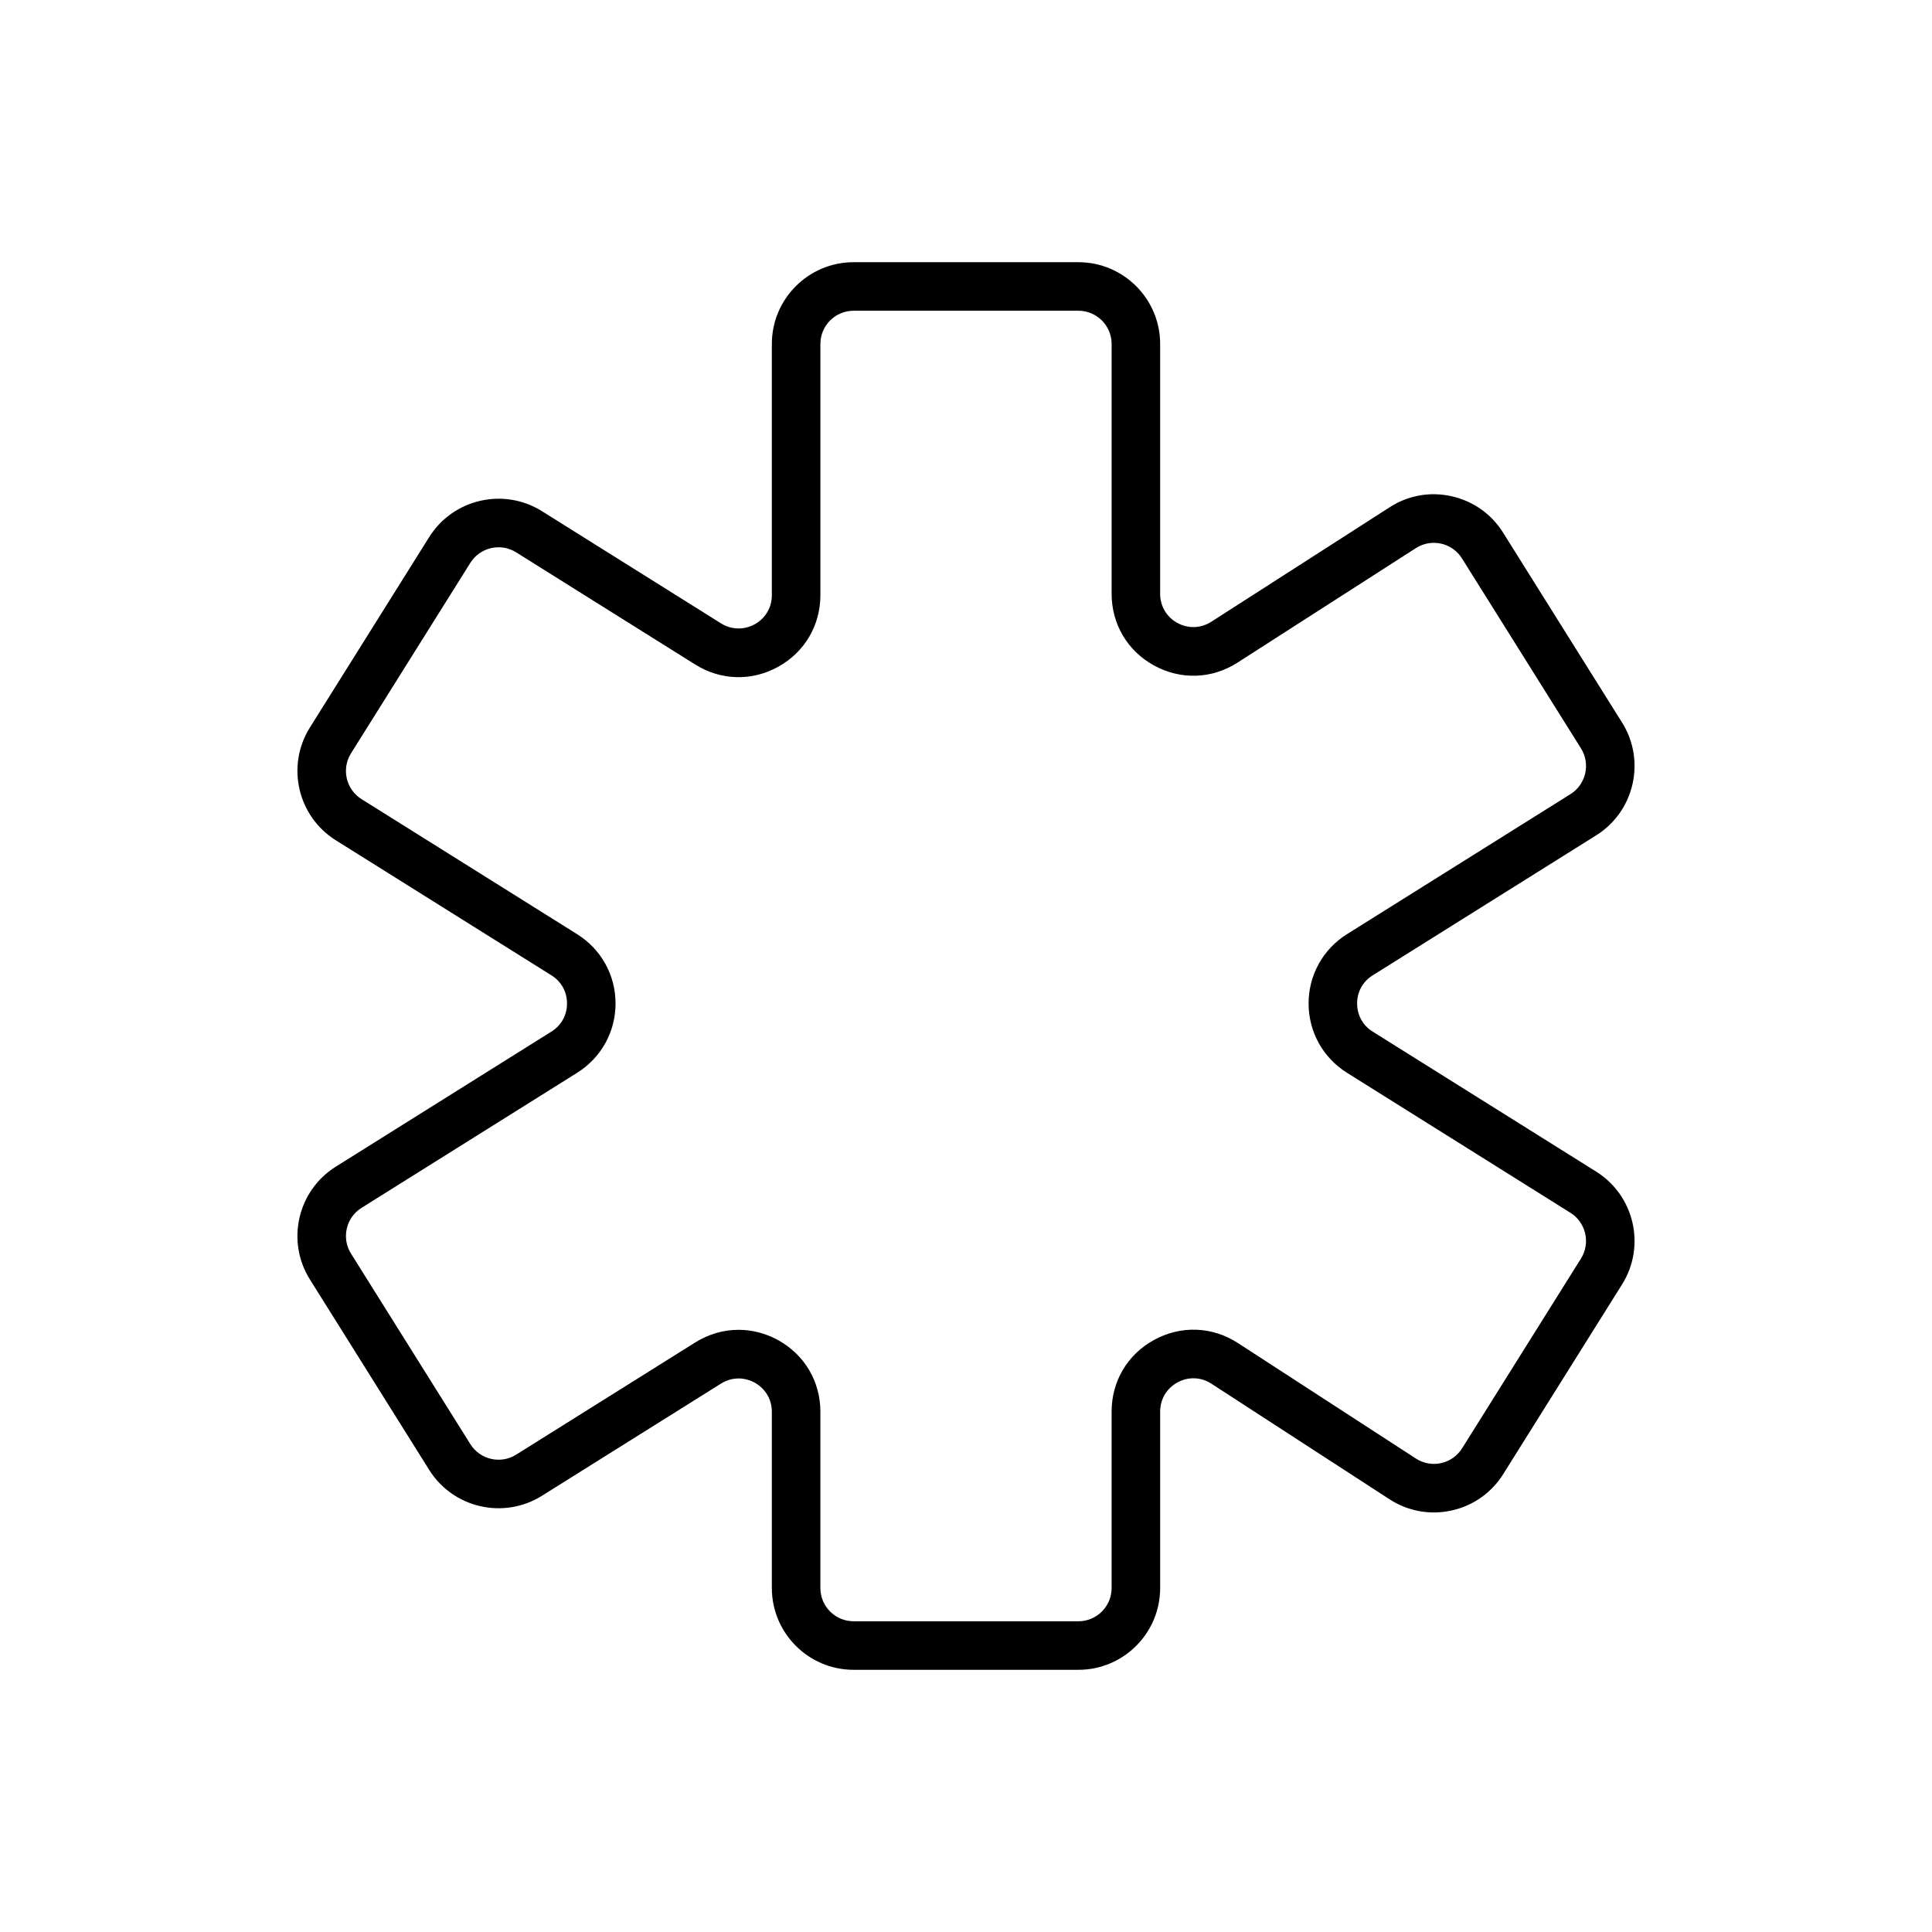 <?xml version="1.0" encoding="utf-8"?>
<!-- Generator: Adobe Illustrator 16.0.0, SVG Export Plug-In . SVG Version: 6.00 Build 0)  -->
<!DOCTYPE svg PUBLIC "-//W3C//DTD SVG 1.1//EN" "http://www.w3.org/Graphics/SVG/1.1/DTD/svg11.dtd">
<svg version="1.1" id="Capa_1" xmlns="http://www.w3.org/2000/svg" xmlns:xlink="http://www.w3.org/1999/xlink" x="0px" y="0px"
	 width="350px" height="350px" viewBox="0 0 350 350" enable-background="new 0 0 350 350" xml:space="preserve">
<path d="M289.174,212.257l-40.497-25.368c-1.794-1.122-2.822-2.98-2.822-5.101c0-2.119,1.024-3.974,2.822-5.096l40.497-25.368
	c6.915-4.335,9.021-13.493,4.687-20.413l-21.562-34.417c-2.11-3.376-5.421-5.715-9.312-6.59c-3.899-0.884-7.888-0.171-11.237,1.992
	l-32.315,20.743c-1.885,1.2-4.168,1.284-6.137,0.216c-1.952-1.068-3.127-3.042-3.127-5.276V62.308
	c0-8.165-6.643-14.808-14.808-14.808h-40.729c-8.165,0-14.808,6.643-14.808,14.808v45.522c0,2.22-1.161,4.19-3.1,5.263
	c-1.948,1.068-4.234,1.006-6.111-0.167L98.174,92.6c-6.92-4.327-16.078-2.229-20.417,4.691l-21.623,34.513
	c-4.331,6.92-2.229,16.074,4.687,20.413l39.077,24.475c1.789,1.122,2.822,2.98,2.822,5.096s-1.029,3.975-2.827,5.096l-39.072,24.476
	c-6.916,4.335-9.021,13.493-4.687,20.414l21.623,34.517c4.335,6.921,13.488,9.021,20.417,4.687l32.438-20.324
	c1.891-1.184,4.168-1.24,6.116-0.168c1.939,1.077,3.1,3.042,3.1,5.263v31.945c0,8.164,6.643,14.808,14.808,14.808h40.729
	c8.165,0,14.808-6.644,14.808-14.808v-31.972c0-2.243,1.179-4.217,3.148-5.289c1.952-1.068,4.256-0.989,6.143,0.241l32.253,20.929
	c3.354,2.176,7.346,2.901,11.264,2.035c3.904-0.866,7.224-3.21,9.347-6.599l21.535-34.373
	C298.194,225.745,296.089,216.591,289.174,212.257z M286.408,228.001l-21.534,34.372c-0.862,1.376-2.212,2.329-3.795,2.682
	c-1.583,0.352-3.205,0.057-4.577-0.827l-32.248-20.927c-4.63-3.003-10.279-3.223-15.129-0.589
	c-4.854,2.629-7.746,7.491-7.746,13.009v31.972c0,3.315-2.695,6.015-6.016,6.015h-40.729c-3.319,0-6.015-2.699-6.015-6.015v-31.945
	c0-5.465-2.853-10.31-7.632-12.956c-2.273-1.258-4.73-1.883-7.188-1.883c-2.712,0-5.416,0.766-7.852,2.291l-32.442,20.325
	c-2.801,1.759-6.529,0.915-8.292-1.903l-21.622-34.514c-0.853-1.362-1.125-2.972-0.765-4.541c0.36-1.565,1.306-2.897,2.668-3.75
	l39.068-24.476c4.353-2.726,6.951-7.418,6.951-12.548c0-5.131-2.599-9.827-6.947-12.548l-39.072-24.476
	c-2.814-1.758-3.667-5.482-1.908-8.292l21.623-34.513c1.763-2.81,5.487-3.667,8.292-1.904l32.447,20.325
	c4.634,2.906,10.257,3.056,15.036,0.405c4.784-2.655,7.637-7.496,7.637-12.961V62.308c0-3.315,2.695-6.015,6.015-6.015h40.729
	c3.32,0,6.016,2.7,6.016,6.015v45.271c0,5.5,2.88,10.358,7.711,12.996c4.828,2.638,10.473,2.436,15.098-0.537l32.314-20.743
	c1.363-0.871,2.978-1.161,4.568-0.809c1.579,0.352,2.92,1.301,3.776,2.673l21.562,34.416c1.759,2.809,0.905,6.529-1.908,8.292
	l-40.497,25.372c-4.344,2.726-6.942,7.418-6.942,12.548c0,5.131,2.599,9.822,6.942,12.548l40.497,25.373
	C287.313,221.467,288.166,225.191,286.408,228.001z"/>
</svg>
